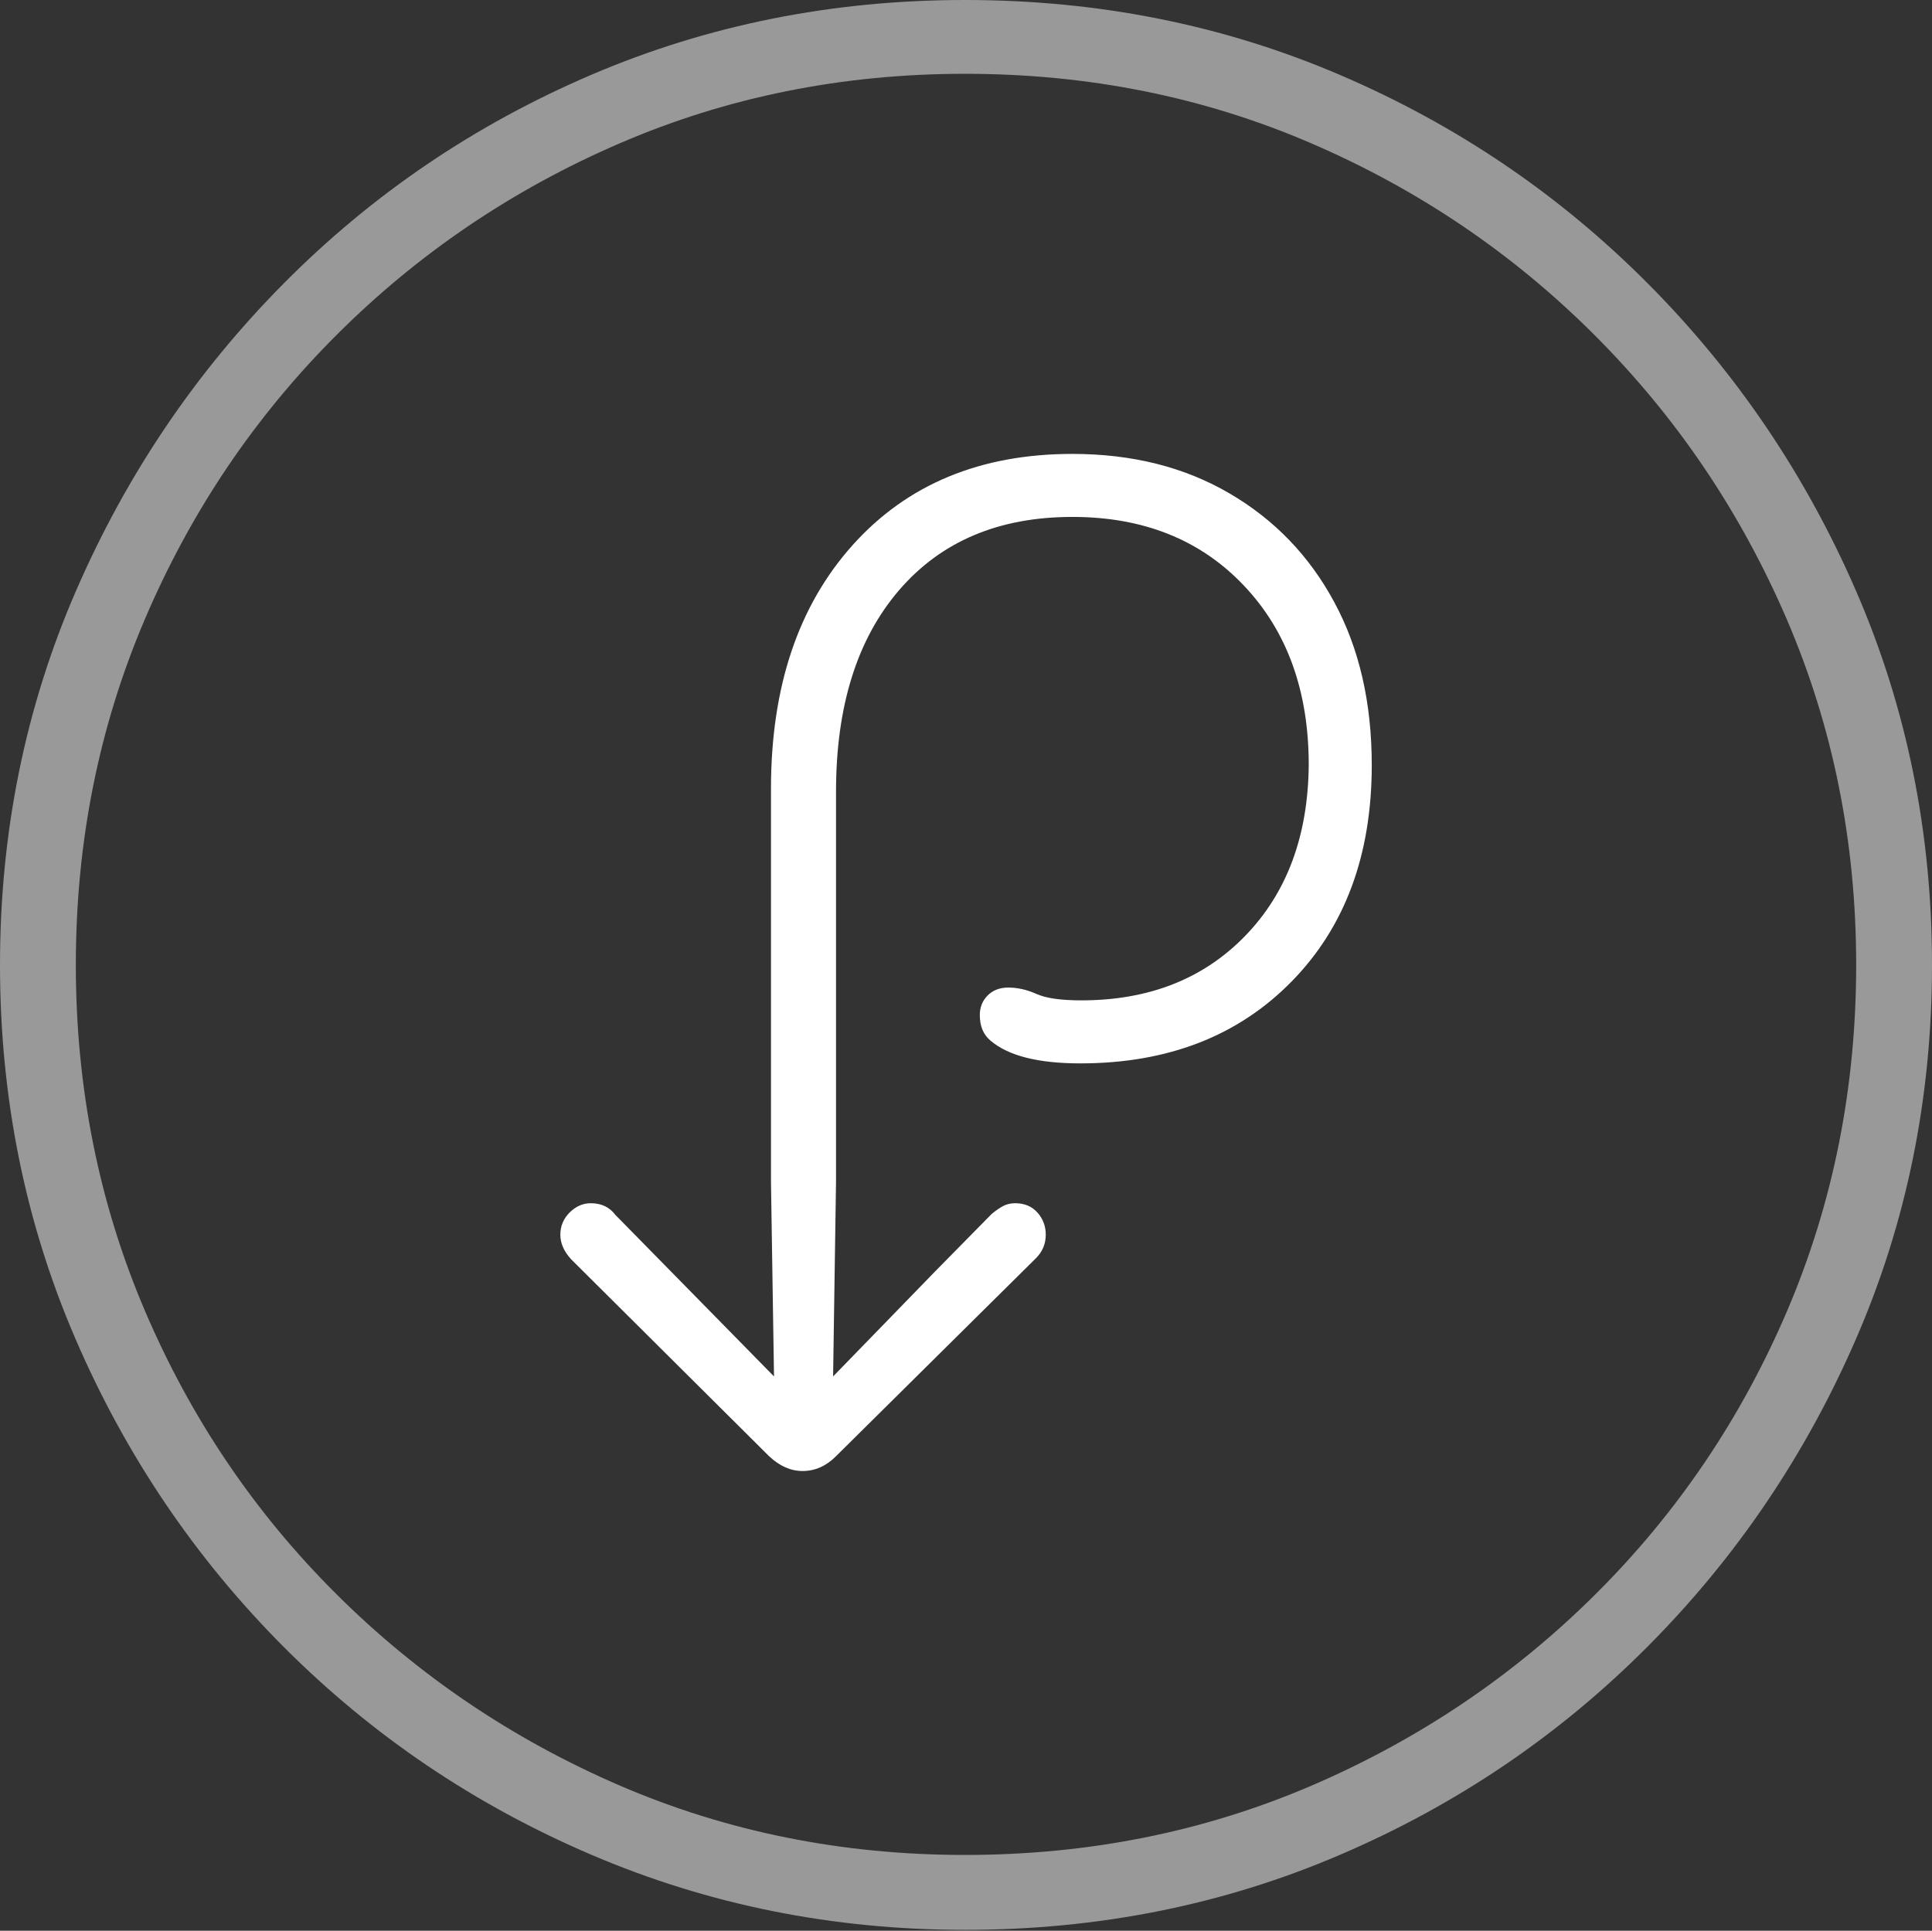 <?xml version="1.0" encoding="UTF-8"?>
<!--Generator: Apple Native CoreSVG 175-->
<!DOCTYPE svg
PUBLIC "-//W3C//DTD SVG 1.1//EN"
       "http://www.w3.org/Graphics/SVG/1.1/DTD/svg11.dtd">
<svg version="1.1" xmlns="http://www.w3.org/2000/svg" xmlns:xlink="http://www.w3.org/1999/xlink" width="19.16" height="19.15">
 <rect width="100%" height="100%" fill="#333333" stroke="none"/>
 <g>
  <rect height="19.15" opacity="0" width="19.16" x="0" y="0"/>
  <path d="M9.57 19.141Q11.553 19.141 13.286 18.398Q15.02 17.656 16.338 16.333Q17.656 15.01 18.408 13.276Q19.16 11.543 19.16 9.57Q19.16 7.598 18.408 5.864Q17.656 4.131 16.338 2.808Q15.02 1.484 13.286 0.742Q11.553 0 9.57 0Q7.598 0 5.864 0.742Q4.131 1.484 2.817 2.808Q1.504 4.131 0.752 5.864Q0 7.598 0 9.57Q0 11.543 0.747 13.276Q1.494 15.01 2.812 16.333Q4.131 17.656 5.869 18.398Q7.607 19.141 9.57 19.141ZM9.57 18.398Q7.744 18.398 6.147 17.71Q4.551 17.021 3.335 15.81Q2.119 14.6 1.436 12.998Q0.752 11.396 0.752 9.57Q0.752 7.744 1.436 6.143Q2.119 4.541 3.335 3.325Q4.551 2.109 6.147 1.421Q7.744 0.732 9.57 0.732Q11.406 0.732 13.003 1.421Q14.6 2.109 15.815 3.325Q17.031 4.541 17.72 6.143Q18.408 7.744 18.408 9.57Q18.408 11.396 17.725 12.998Q17.041 14.6 15.825 15.81Q14.609 17.021 13.008 17.71Q11.406 18.398 9.57 18.398Z" fill="rgba(255,255,255,0.5)"/>
  <path d="M5.557 12.246Q5.557 12.373 5.664 12.49L7.627 14.443Q7.783 14.59 7.959 14.59Q8.145 14.59 8.291 14.443L10.273 12.48Q10.371 12.383 10.371 12.246Q10.371 12.119 10.288 12.026Q10.205 11.934 10.068 11.934Q10 11.934 9.946 11.963Q9.893 11.992 9.834 12.041L9.277 12.607L8.262 13.652L8.291 11.719L8.291 7.852Q8.291 6.582 8.916 5.854Q9.541 5.127 10.635 5.127Q11.69 5.127 12.334 5.806Q12.979 6.484 12.979 7.588Q12.969 8.643 12.349 9.282Q11.729 9.922 10.723 9.922Q10.42 9.922 10.278 9.858Q10.137 9.795 10 9.795Q9.873 9.795 9.795 9.873Q9.717 9.951 9.717 10.068Q9.717 10.234 9.824 10.322Q10.088 10.547 10.713 10.547Q12.012 10.547 12.808 9.736Q13.604 8.926 13.604 7.588Q13.604 6.66 13.232 5.972Q12.861 5.283 12.192 4.893Q11.523 4.502 10.635 4.502Q9.268 4.502 8.457 5.405Q7.646 6.309 7.646 7.822L7.646 11.729L7.676 13.652L6.66 12.617L6.104 12.051Q6.016 11.934 5.859 11.934Q5.742 11.934 5.649 12.026Q5.557 12.119 5.557 12.246Z" fill="#ffffff"/>
 </g>
</svg>
